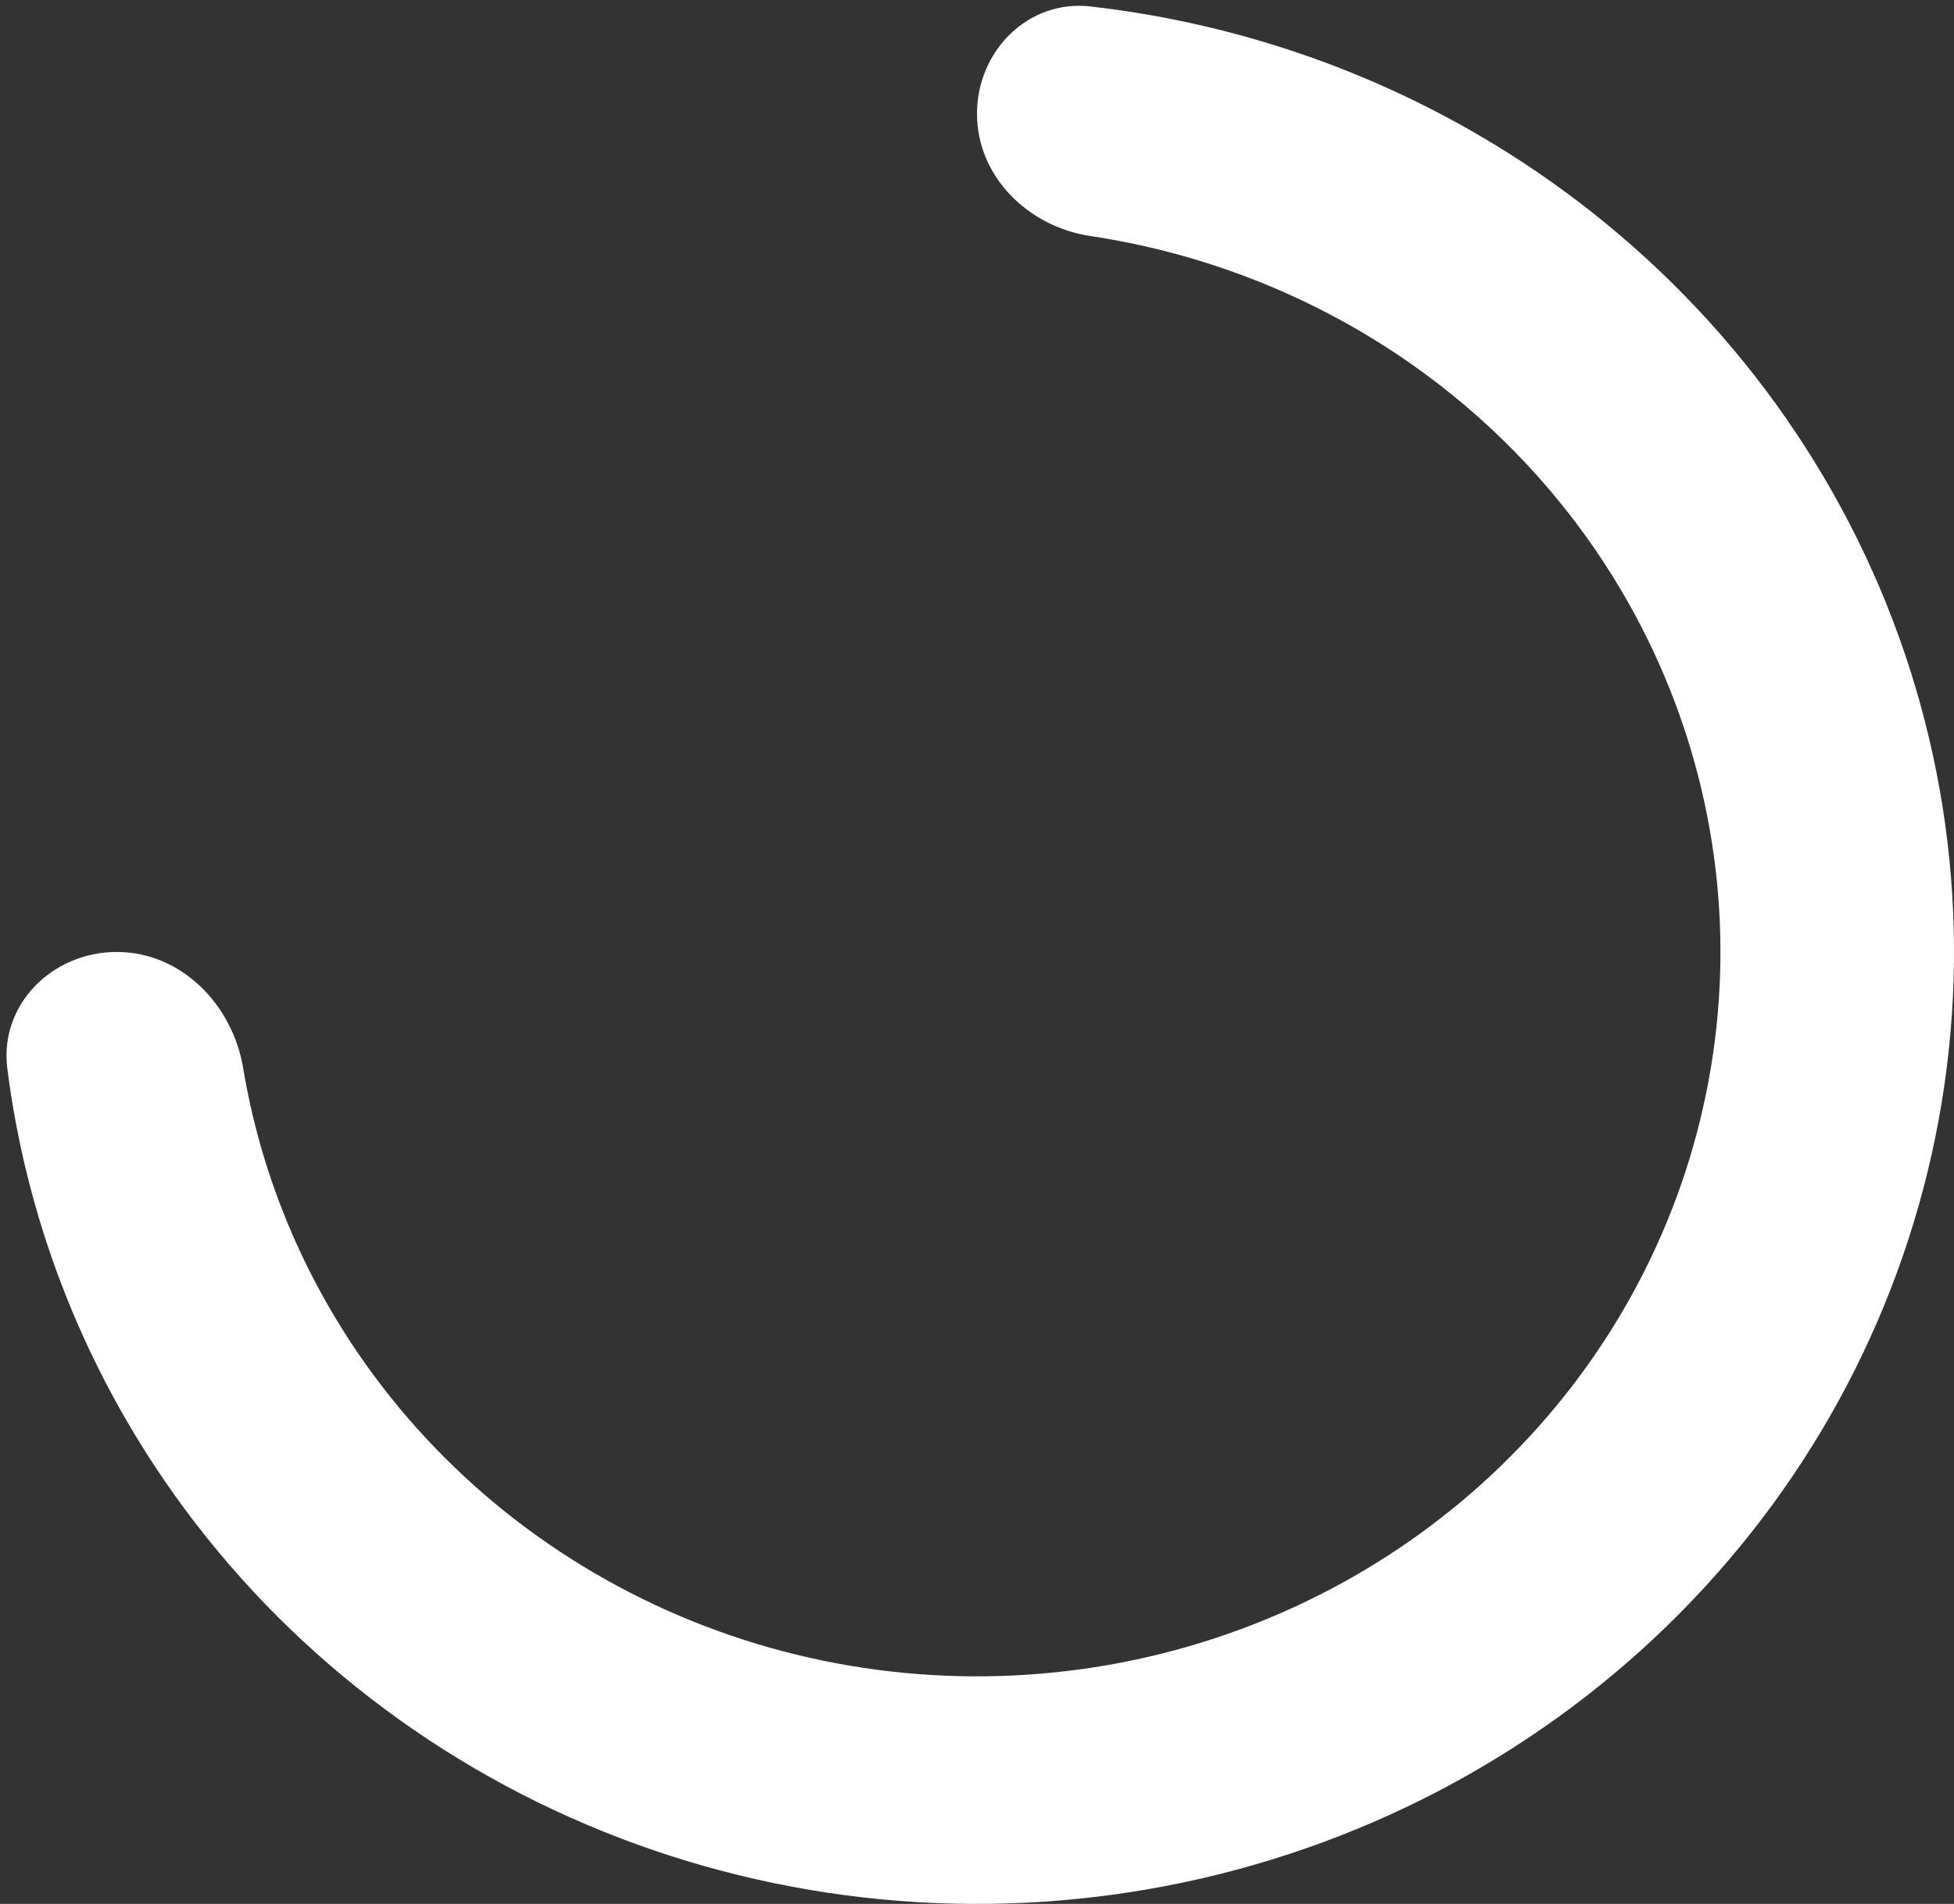 <svg width="39" height="38" viewBox="0 0 39 38" fill="none" xmlns="http://www.w3.org/2000/svg">
<rect x="0" y="0" width="39" height="38" fill="#333333" stroke="none"/>
<path d="M19.5 2.271C19.5 1.017 20.52 -0.013 21.766 0.129C24.821 0.477 27.759 1.526 30.334 3.202C33.54 5.29 36.04 8.257 37.516 11.729C38.992 15.201 39.378 19.021 38.625 22.707C37.873 26.392 36.016 29.778 33.289 32.435C30.561 35.092 27.087 36.902 23.304 37.635C19.522 38.368 15.601 37.992 12.038 36.554C8.475 35.116 5.429 32.68 3.286 29.556C1.588 27.08 0.518 24.259 0.146 21.325C-0.015 20.048 1.044 19 2.331 19C3.618 19 4.642 20.05 4.854 21.32C5.193 23.355 5.977 25.304 7.162 27.032C8.793 29.41 11.11 31.263 13.822 32.358C16.533 33.452 19.517 33.738 22.395 33.18C25.273 32.622 27.917 31.245 29.992 29.223C32.068 27.201 33.481 24.625 34.053 21.821C34.626 19.016 34.332 16.109 33.209 13.467C32.086 10.825 30.184 8.567 27.744 6.979C25.936 5.802 23.893 5.031 21.763 4.711C20.522 4.525 19.5 3.525 19.5 2.271Z" fill="white"/>
</svg>
